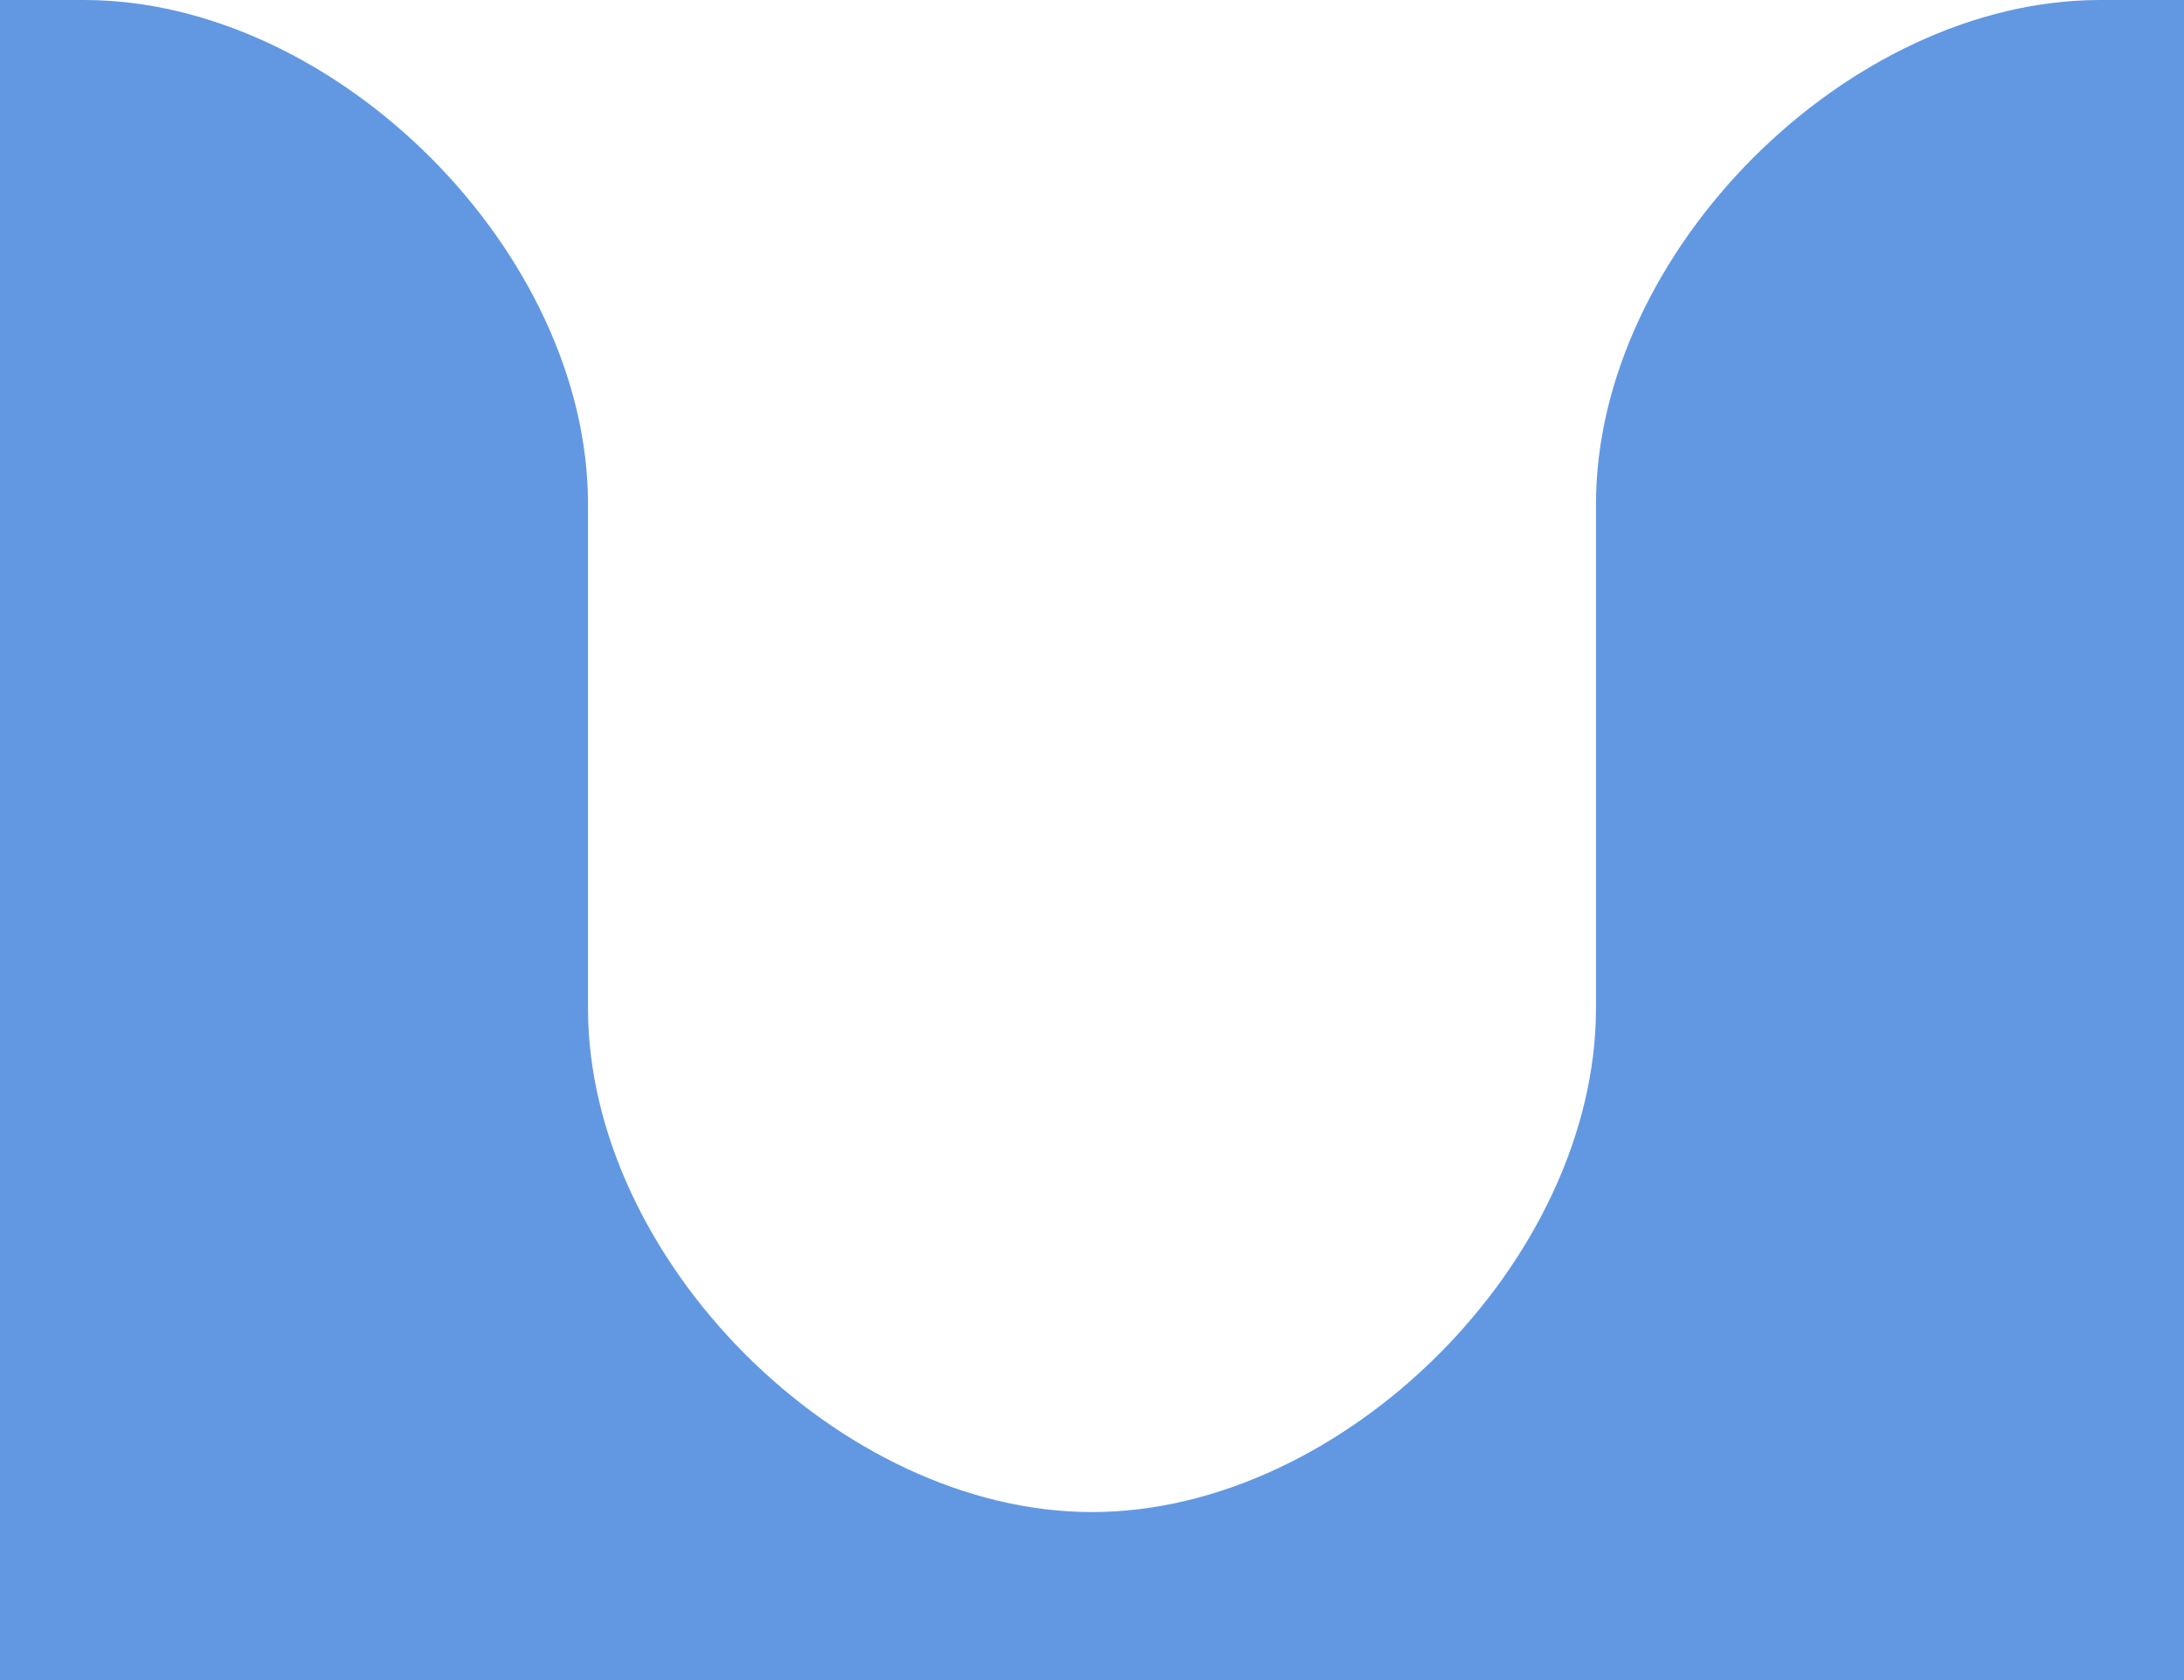 <svg width="130" height="100" xmlns="http://www.w3.org/2000/svg">
 <g>
  <path id="utz-border-image" d="m0,0l5,0c15,0 30,15 30,30l0,30c0,15 15,30 30,30c15,0 30,-15 30,-30l0,-30c0,-15 15,-30 30,-30l5,0l0,100l-130,0l0,-100z" stroke-linecap="null" stroke-linejoin="null" stroke-width="0" stroke="#000000" fill="#6298E2"/>
 </g>
</svg>